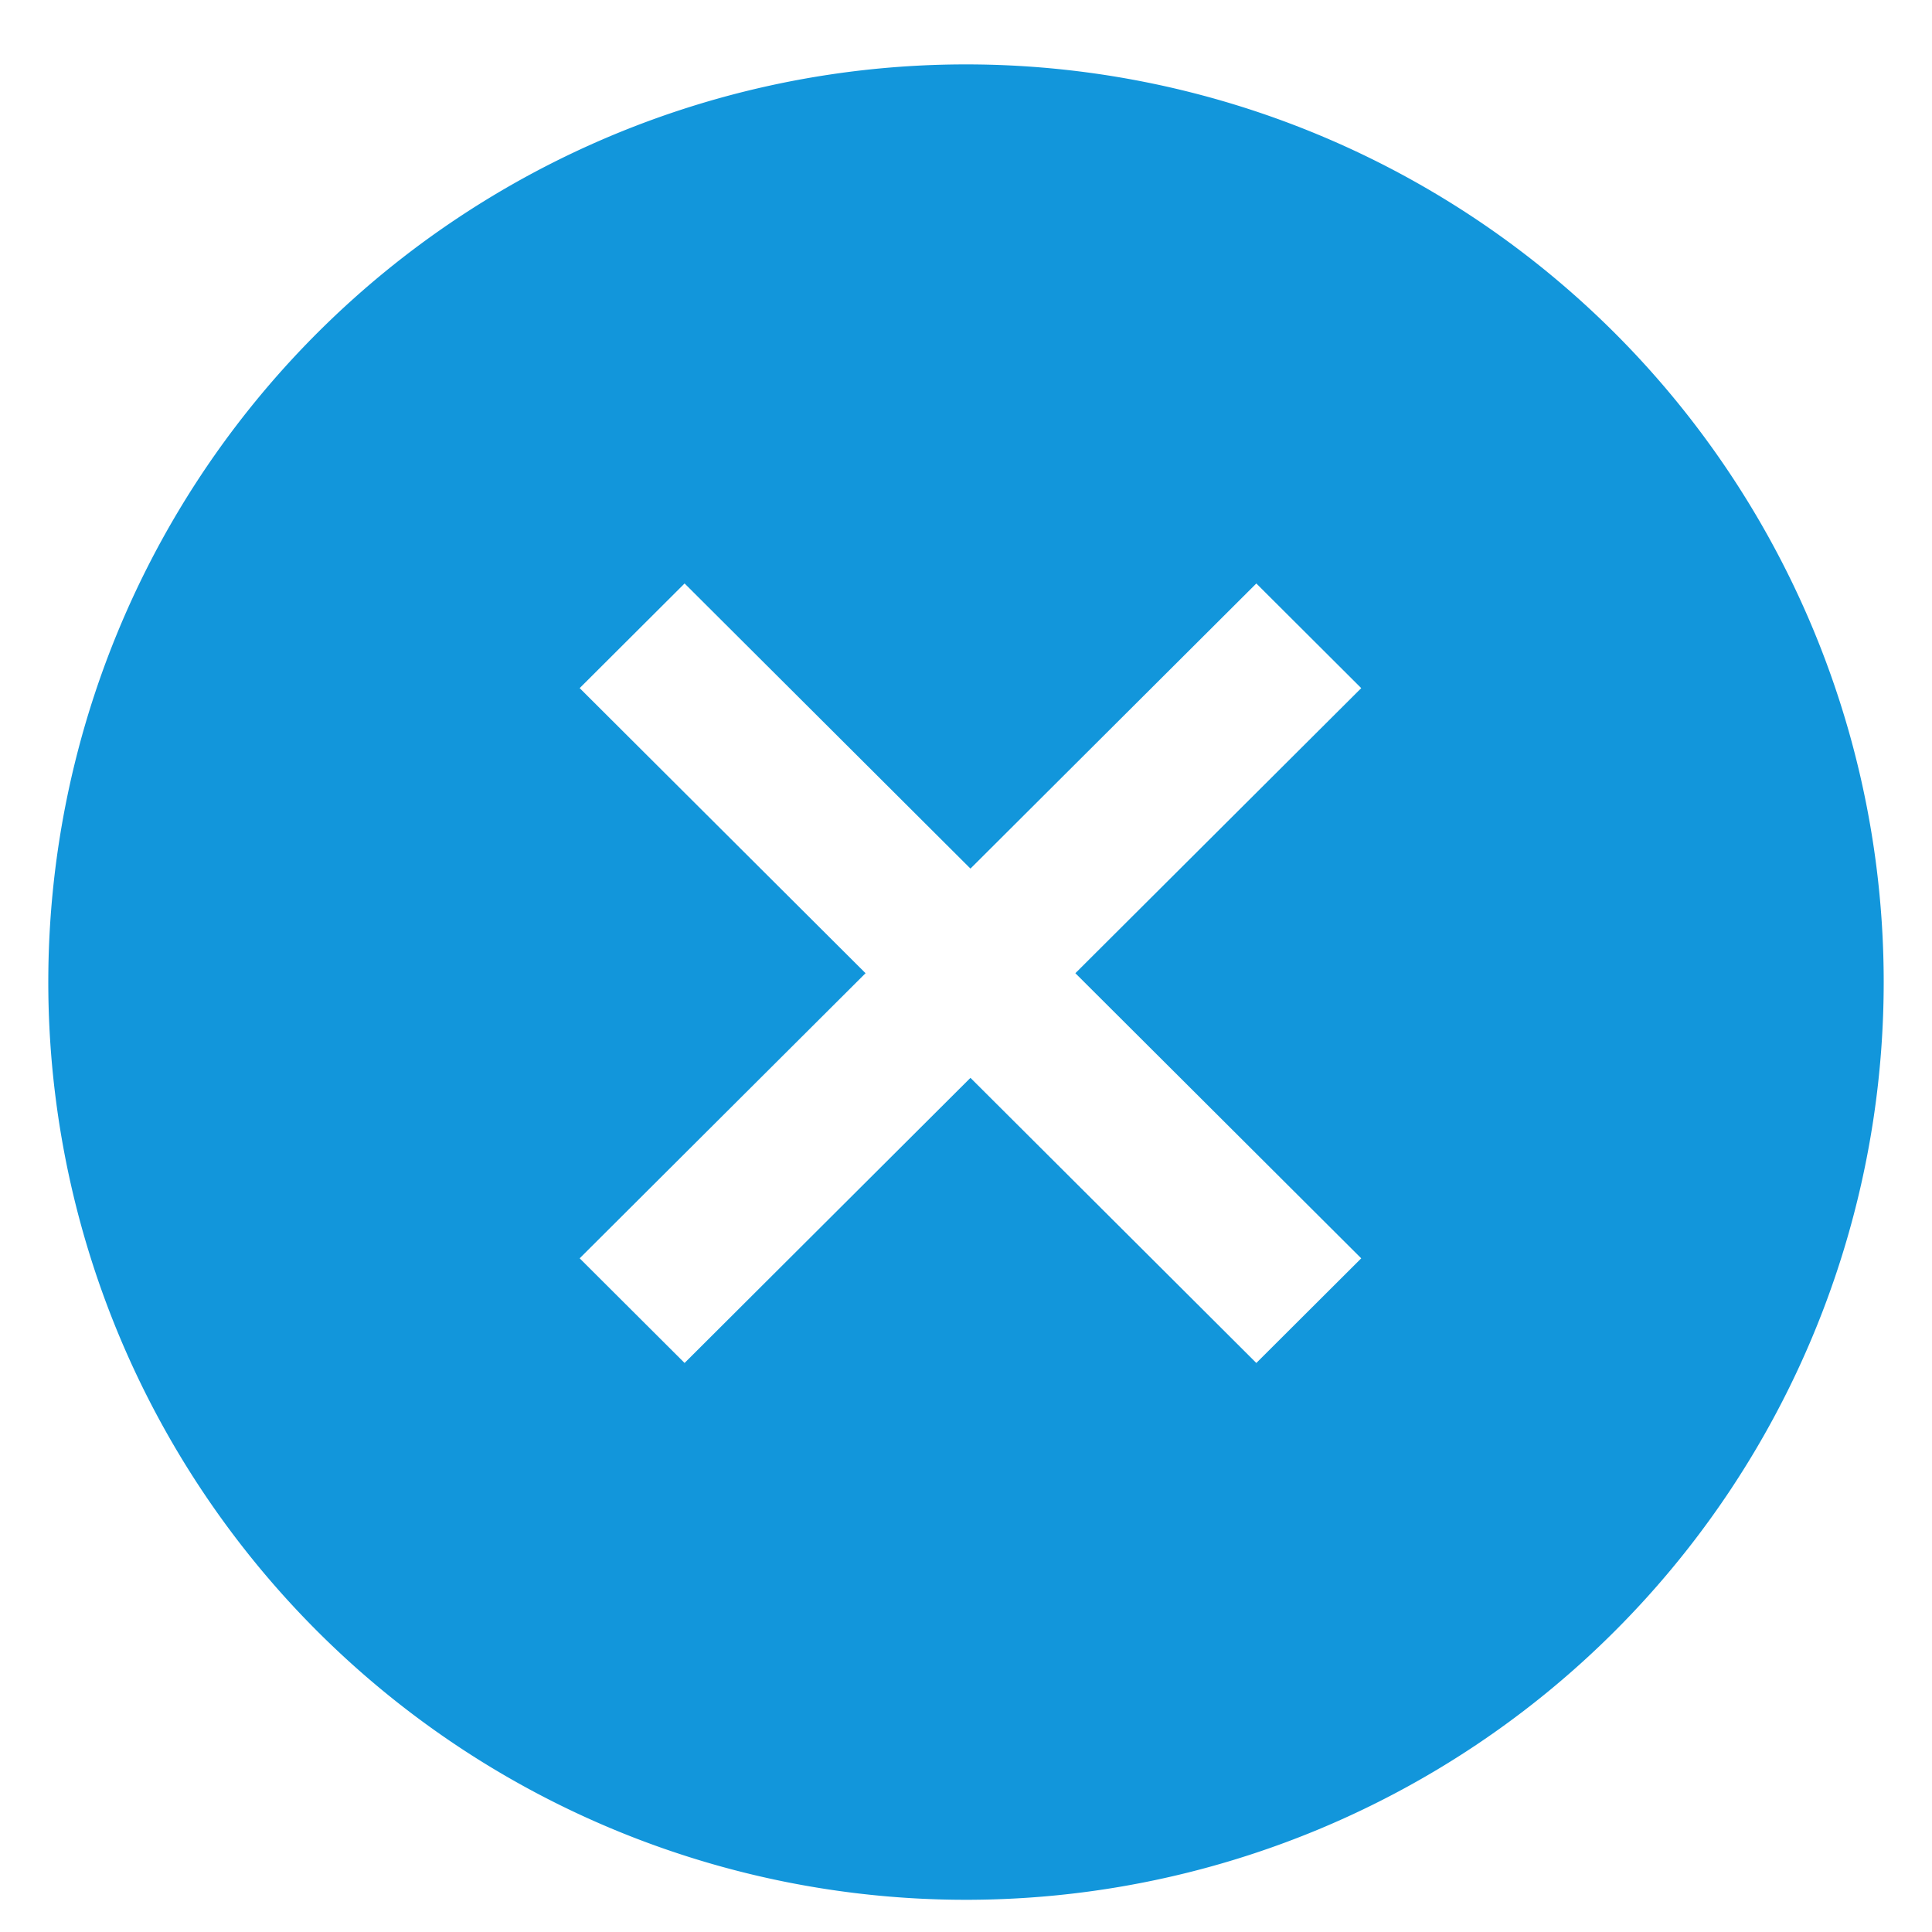 <?xml version="1.0" standalone="no"?><!DOCTYPE svg PUBLIC "-//W3C//DTD SVG 1.1//EN" "http://www.w3.org/Graphics/SVG/1.1/DTD/svg11.dtd"><svg t="1753288458854" class="icon" viewBox="0 0 1024 1024" version="1.1" xmlns="http://www.w3.org/2000/svg" p-id="27567" xmlns:xlink="http://www.w3.org/1999/xlink" width="200" height="200"><path d="M512 34.133a486.4 486.4 0 1 0 486.4 486.4A486.4 486.4 0 0 0 512 34.133z m209.485 632.806l-55.603 55.467-151.518-151.125-151.518 151.117-55.603-55.467 151.518-151.108L307.243 364.715l55.603-55.467 151.518 151.125 151.518-151.117 55.603 55.467-151.518 151.1z m0 0" fill="#1296db" p-id="27568"></path></svg>